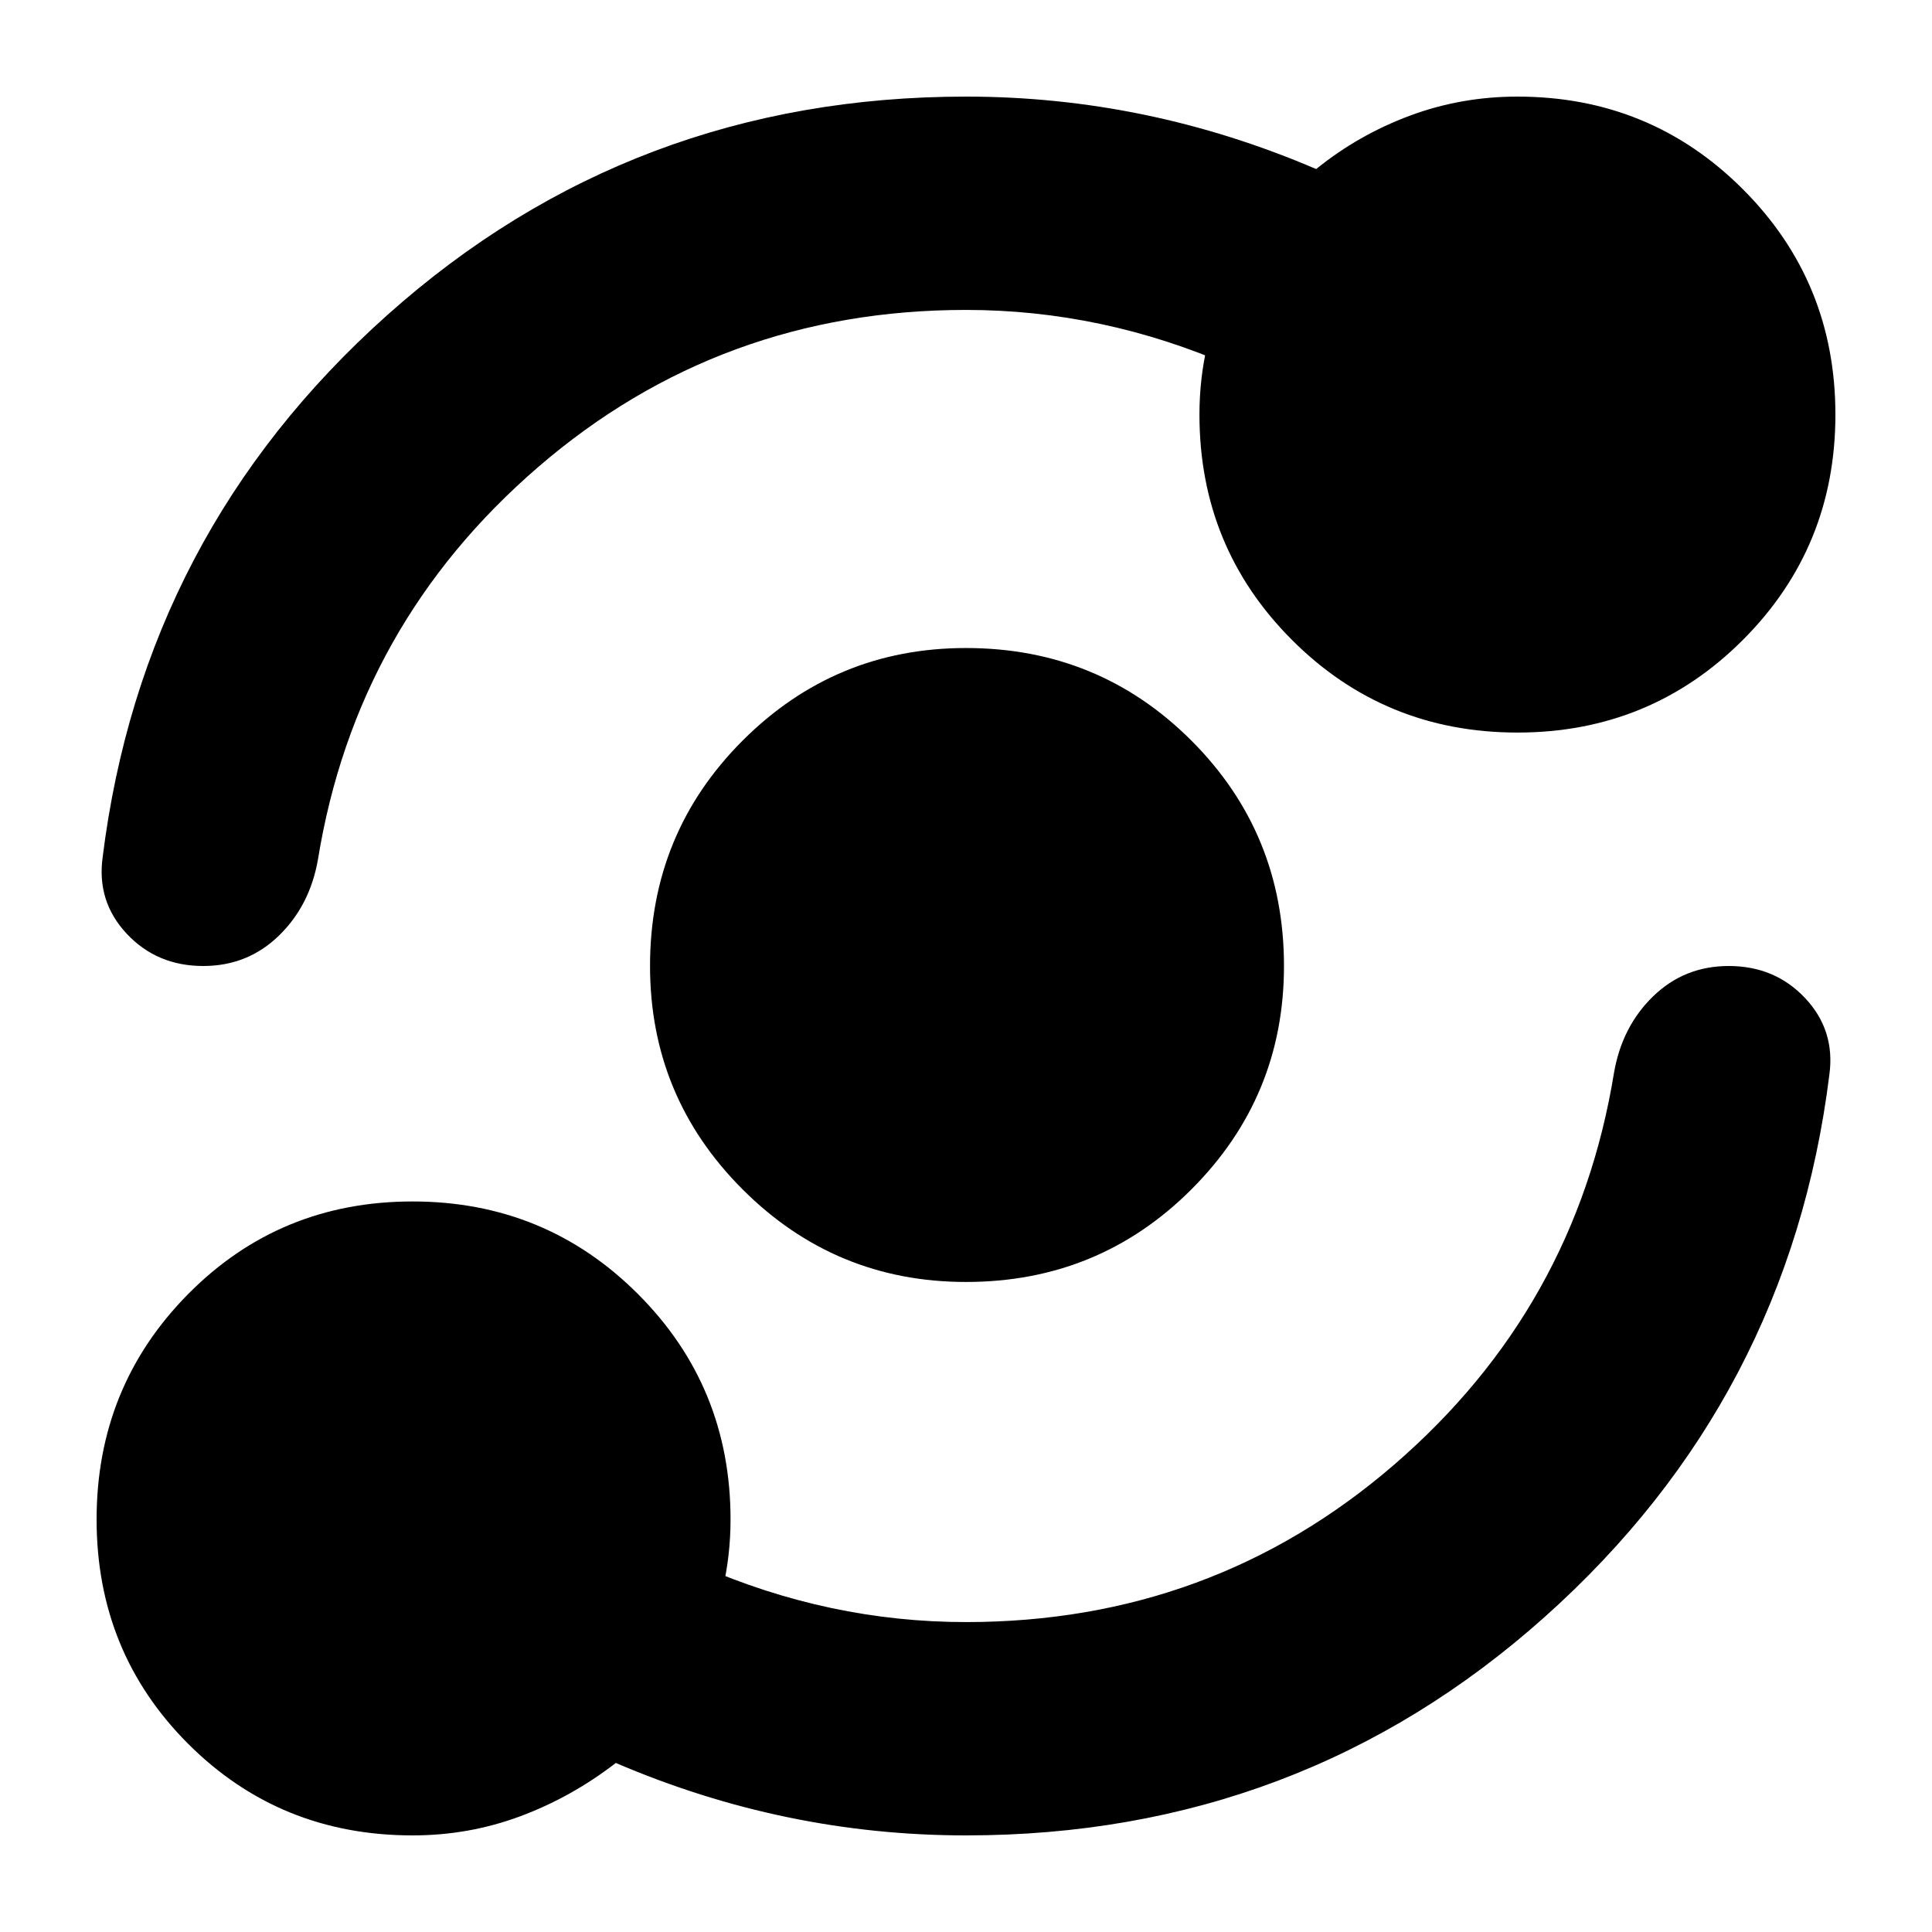 <svg xmlns="http://www.w3.org/2000/svg" height="24" viewBox="0 -960 960 960" width="24"><path d="M205-48q-66 0-111.5-45.5T48-205q0-66 45.5-112T205-363q66 0 112 46t46 112q0 18-4 35t-12 34l1-46q32 14 65 21t67 7q122 0 212.5-78T802-427q4-23 19.5-38t37.5-15q23 0 38 16t12 38q-20 161-141.5 269.5T480-48q-45 0-88.5-9T306-84q-22 17-47.5 26.5T205-48Zm275-275q-65 0-111-46t-46-111q0-66 46-112t111-46q66 0 112 46t46 112q0 65-46 111t-112 46Zm0-483q-122 0-212.5 78T158-533q-4 23-19.5 38T101-480q-23 0-38-16t-12-38q20-161 141.5-269.5T480-912q45 0 88.5 9t85.5 27q21-17 46.5-26.5T754-912q66 0 112 46t46 112q0 66-46 112t-112 46q-66 0-112-46t-46-112q0-18 4-35t12-34v45q-32-14-65-21t-67-7Z"/></svg>